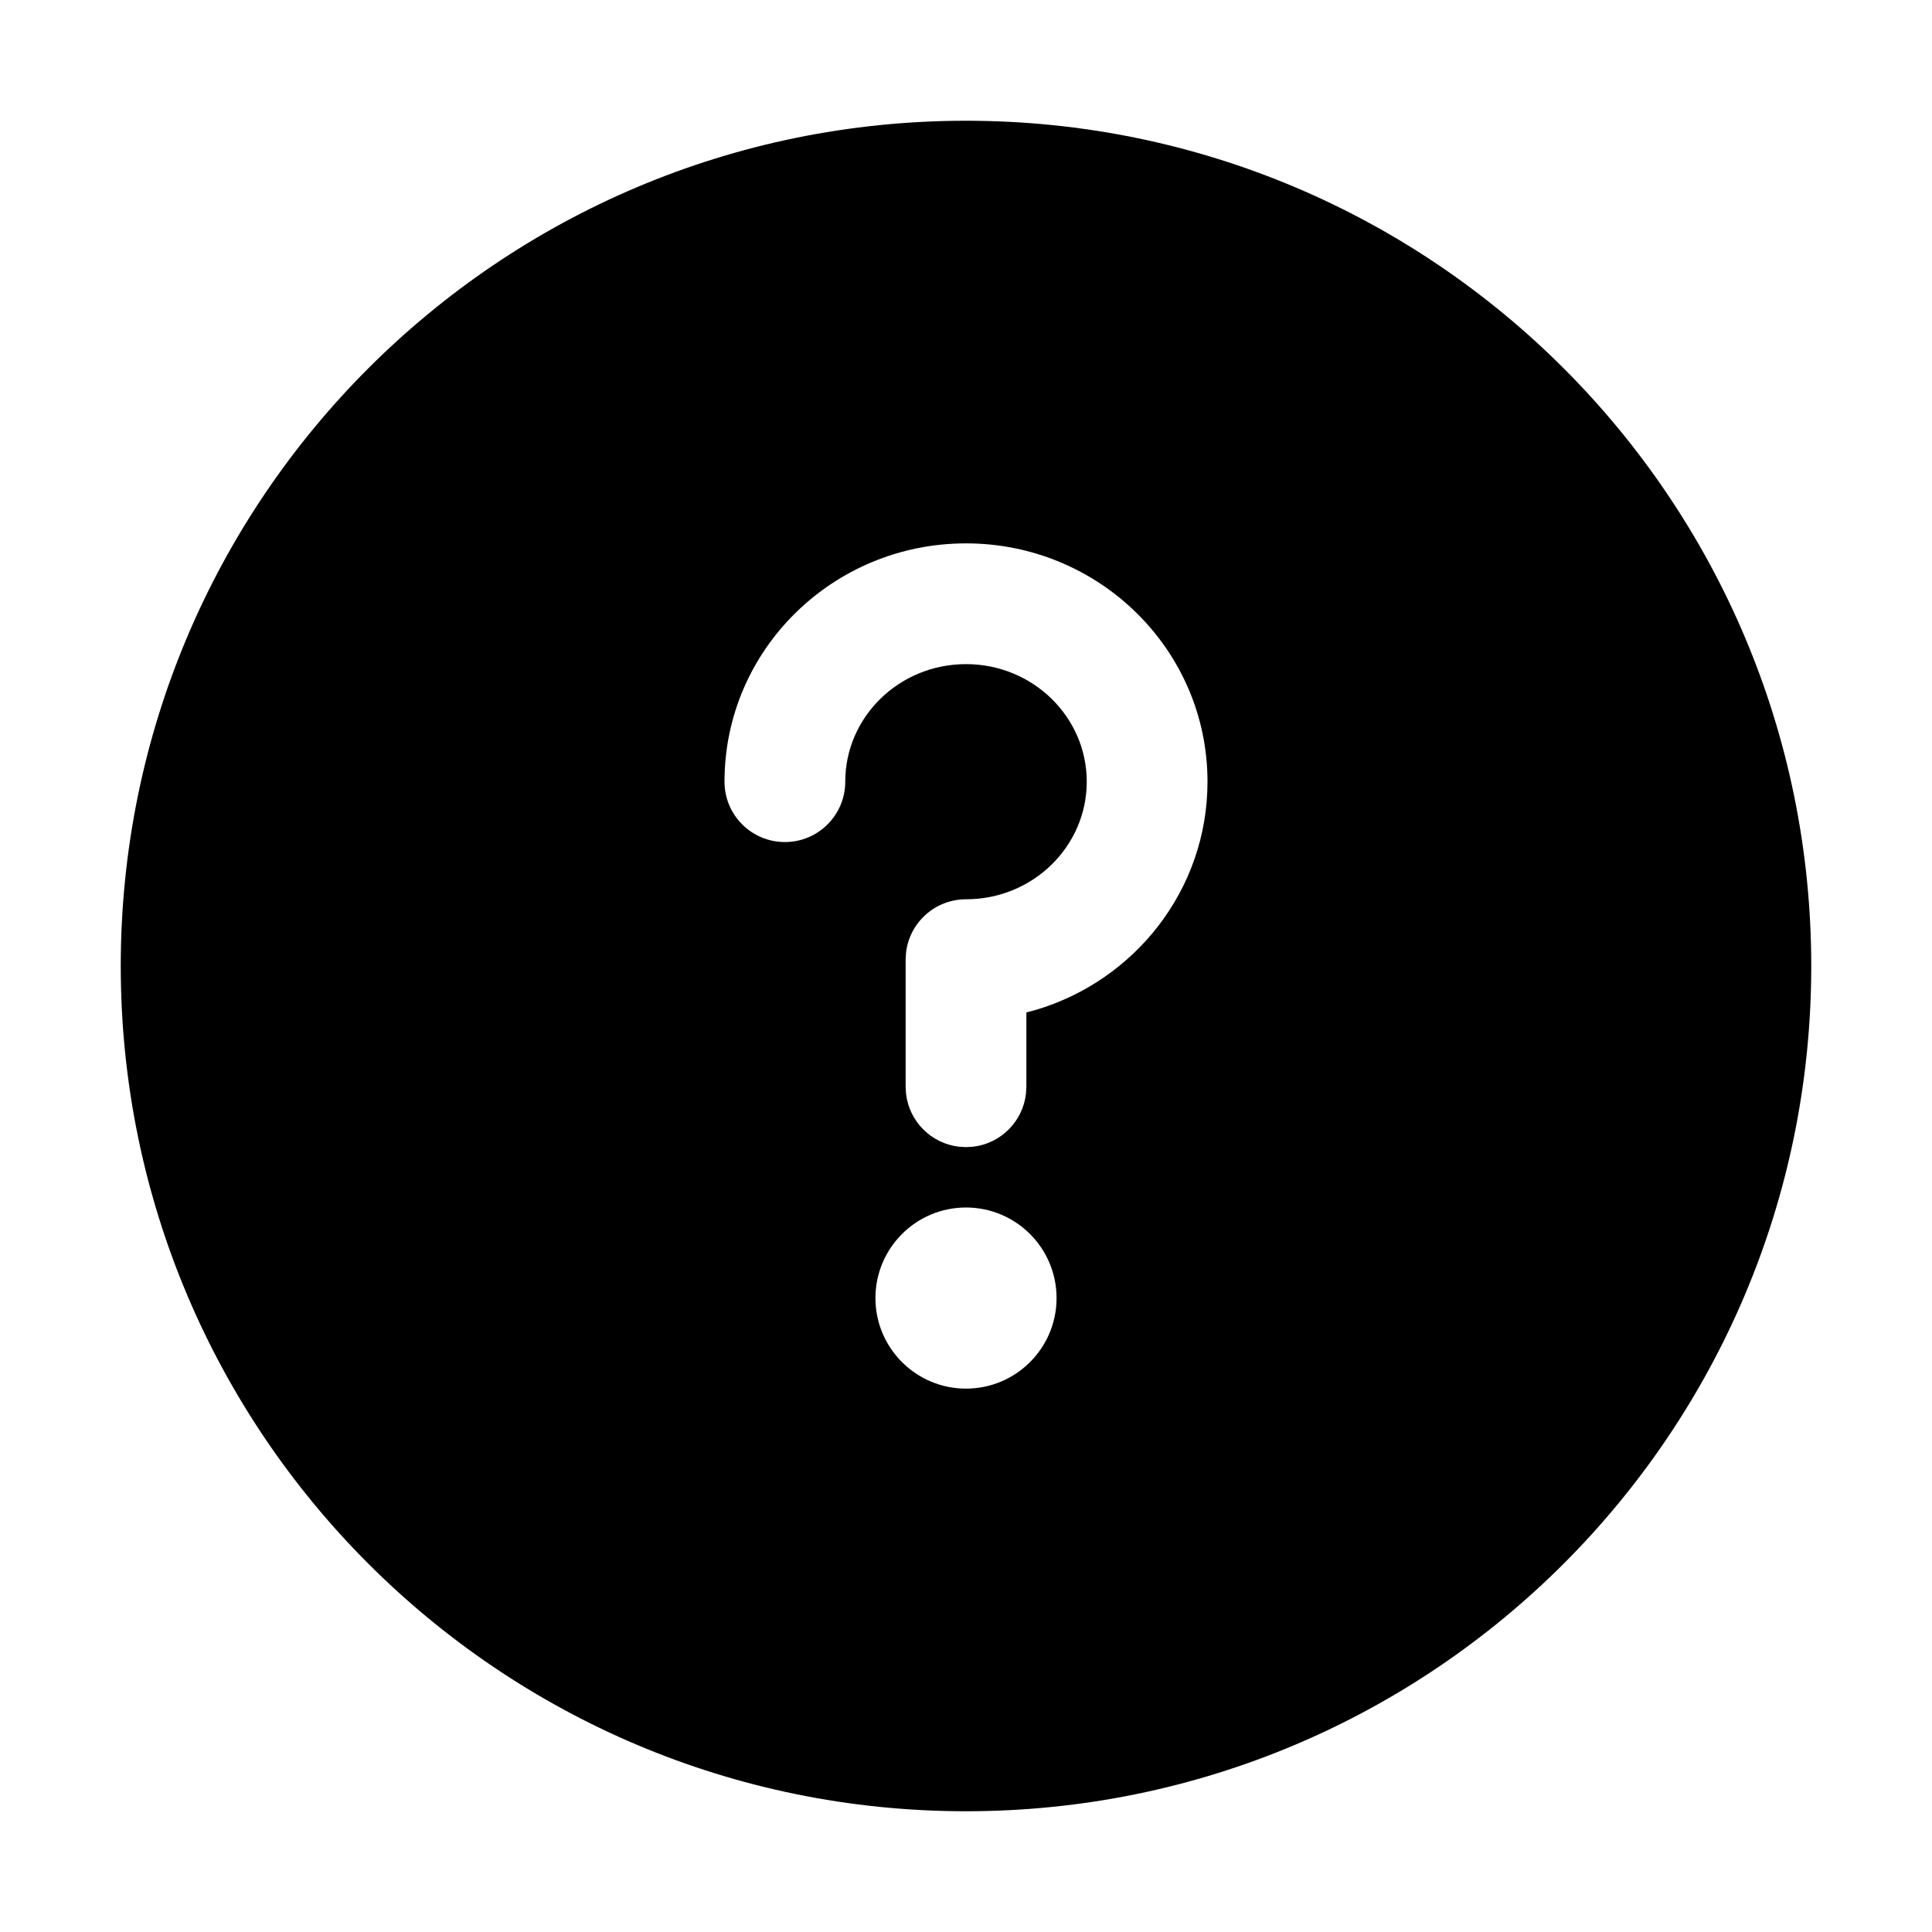 <?xml version="1.0" encoding="UTF-8"?>
<svg width="32px" height="32px" viewBox="0 0 32 32" version="1.1" xmlns="http://www.w3.org/2000/svg" xmlns:xlink="http://www.w3.org/1999/xlink">
    <title>DCFDB972-4E32-46BE-80EB-26416565D524</title>
    <g id="STDS_Icon" stroke="none" stroke-width="1" fill="none" fill-rule="evenodd">
        <g id="state" transform="translate(-784, -665)" fill="#000000">
            <g id="ic_state_help_circle_fill" transform="translate(720, 625)">
                <g id="ic/state/help_circle/fill" transform="translate(64, 40)">
                    <g id="ic_state_help_circle_fill" transform="translate(2, 2)">
                        <path d="M14,0 C21.732,0 28,6.268 28,14 C28,21.732 21.732,28 14,28 C6.268,28 0,21.732 0,14 C0,6.268 6.268,0 14,0 Z M14,18 C13.172,18 12.5,18.672 12.5,19.5 C12.5,20.328 13.172,21 14,21 C14.828,21 15.5,20.328 15.5,19.5 C15.5,18.672 14.828,18 14,18 Z M14,7 C11.795,7 10,8.763 10,10.947 C10,11.5 10.448,11.947 11,11.947 C11.552,11.947 12,11.5 12,10.947 C12,9.876 12.892,9 14,9 C15.108,9 16,9.876 16,10.947 C16,12.019 15.108,12.895 14,12.895 C13.487,12.895 13.064,13.281 13.007,13.778 L13,13.895 L13,16 L13.007,16.117 C13.06,16.576 13.424,16.94 13.883,16.993 L14,17 L14.117,16.993 C14.576,16.94 14.94,16.576 14.993,16.117 L15,16 L15,14.769 L15.154,14.728 C16.799,14.24 18,12.734 18,10.947 C18,8.763 16.205,7 14,7 Z" id="Shape"></path>
                    </g>
                </g>
            </g>
        </g>
    </g>
</svg>